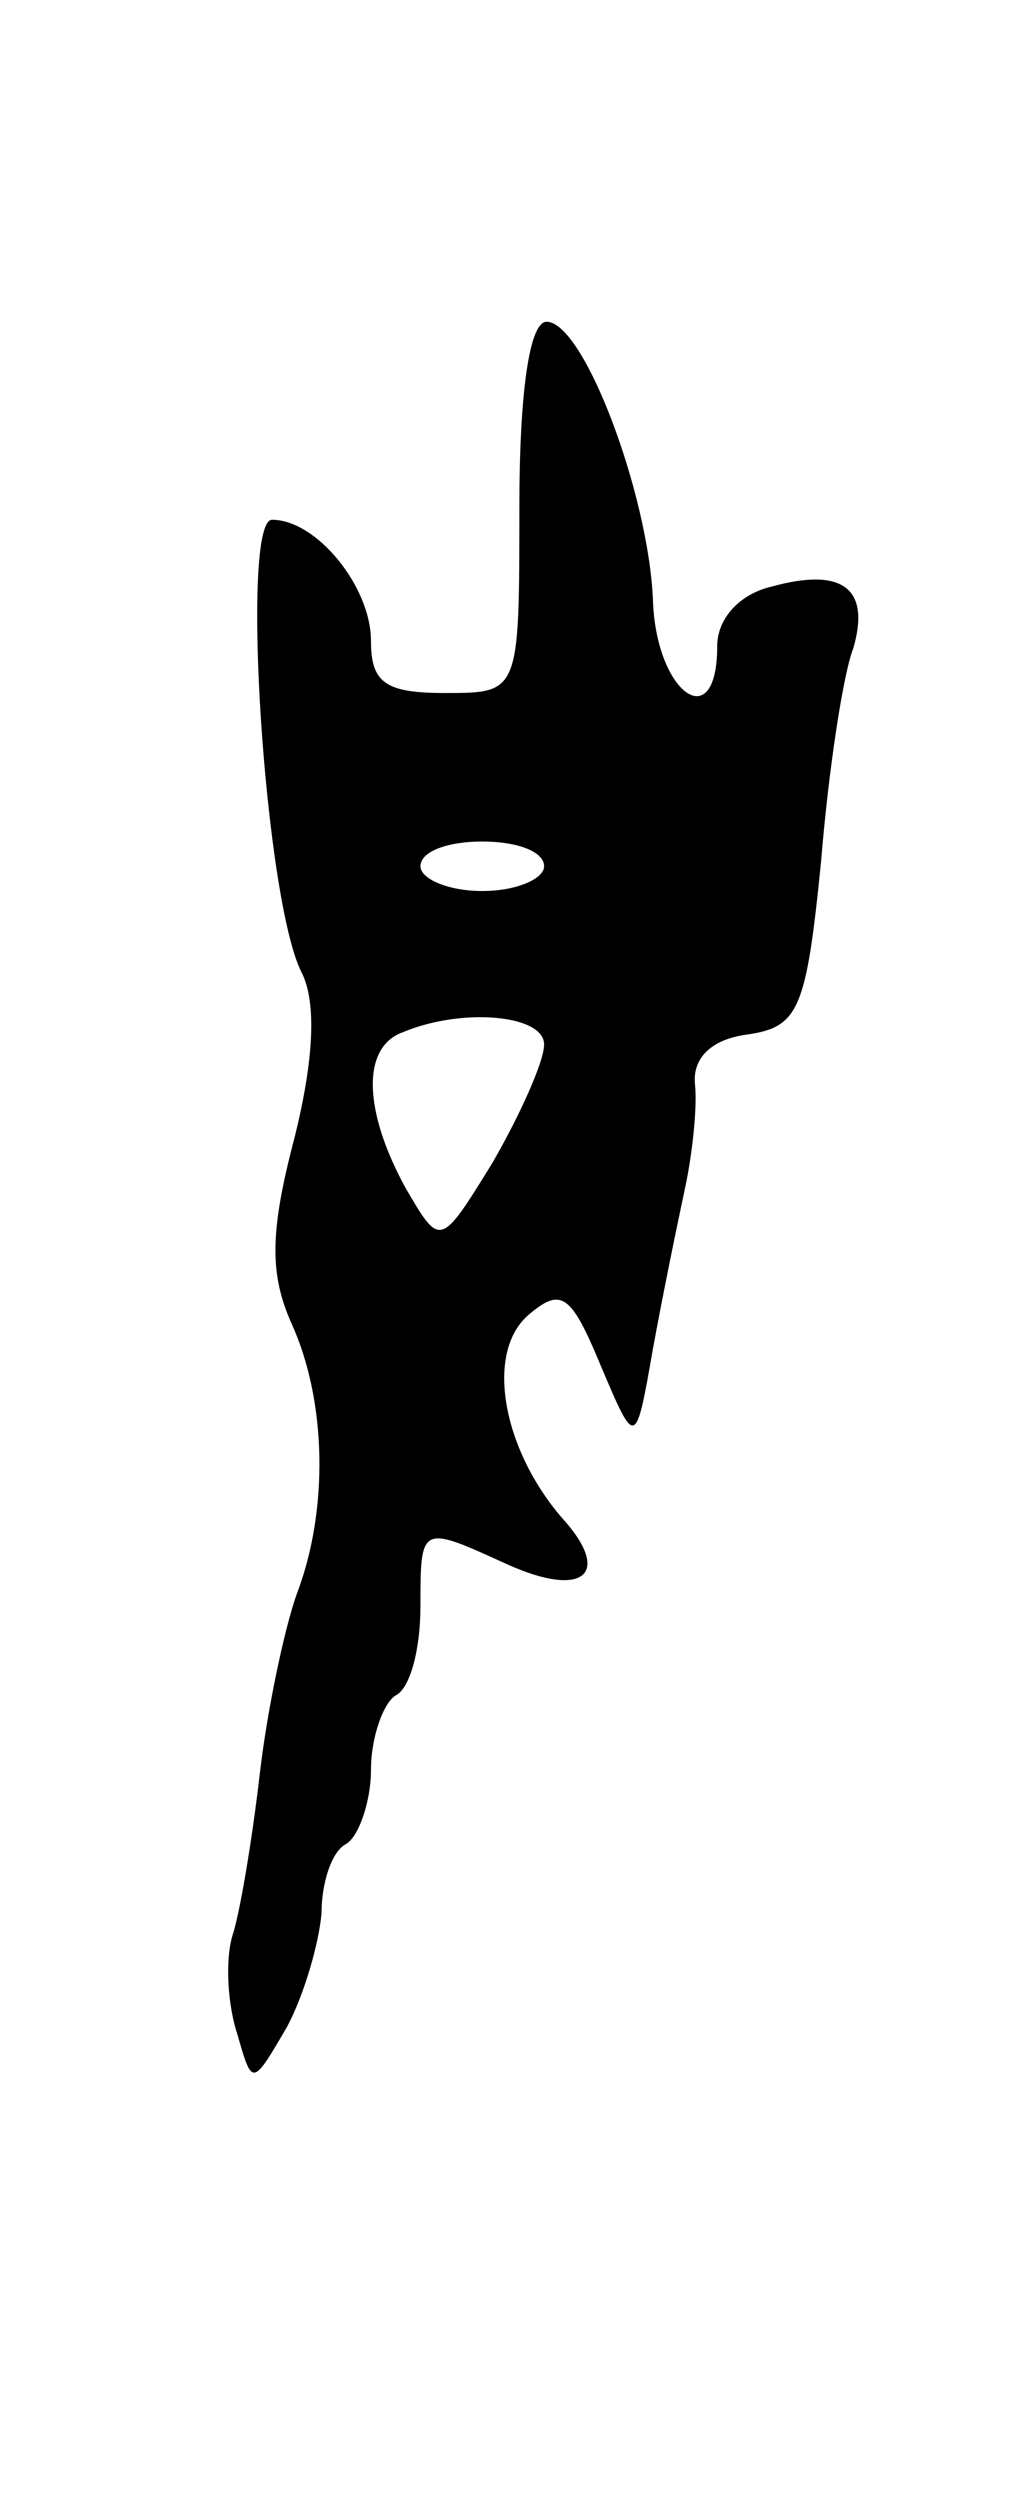 <svg version="1.0" xmlns="http://www.w3.org/2000/svg"
 width="41pt" height="101pt" viewBox="0 0 41 101"
 preserveAspectRatio="xMidYMid meet">
<g transform="translate(0,101) scale(0.1,-0.1)"
fill="#000000" stroke="none">
<path d="M210 805 c0 -75 0 -75 -30 -75 -24 0 -30 4 -30 21 0 22 -22 49 -40
49 -13 0 -3 -154 12 -183 6 -12 5 -35 -3 -67 -10 -38 -10 -55 -1 -75 14 -31
15 -75 2 -109 -5 -14 -12 -47 -15 -73 -3 -26 -8 -56 -11 -65 -3 -10 -2 -28 2
-40 6 -21 6 -21 20 3 7 13 13 34 14 46 0 12 4 25 10 28 5 3 10 17 10 30 0 13
5 27 10 30 6 3 10 19 10 36 0 33 0 33 35 17 31 -14 43 -4 22 19 -24 28 -31 67
-13 82 13 11 17 8 29 -21 14 -33 14 -33 21 7 4 22 10 51 13 65 3 14 5 33 4 42
-1 10 6 18 21 20 21 3 24 10 30 70 3 37 9 76 13 86 7 24 -4 33 -33 25 -13 -3
-22 -13 -22 -24 0 -37 -25 -19 -26 19 -2 43 -28 112 -43 112 -7 0 -11 -29 -11
-75z m10 -145 c0 -5 -11 -10 -25 -10 -14 0 -25 5 -25 10 0 6 11 10 25 10 14 0
25 -4 25 -10z m0 -72 c0 -7 -10 -29 -21 -48 -21 -34 -21 -34 -35 -10 -17 31
-18 57 -1 63 24 10 57 7 57 -5z"/>
</g>
</svg>

